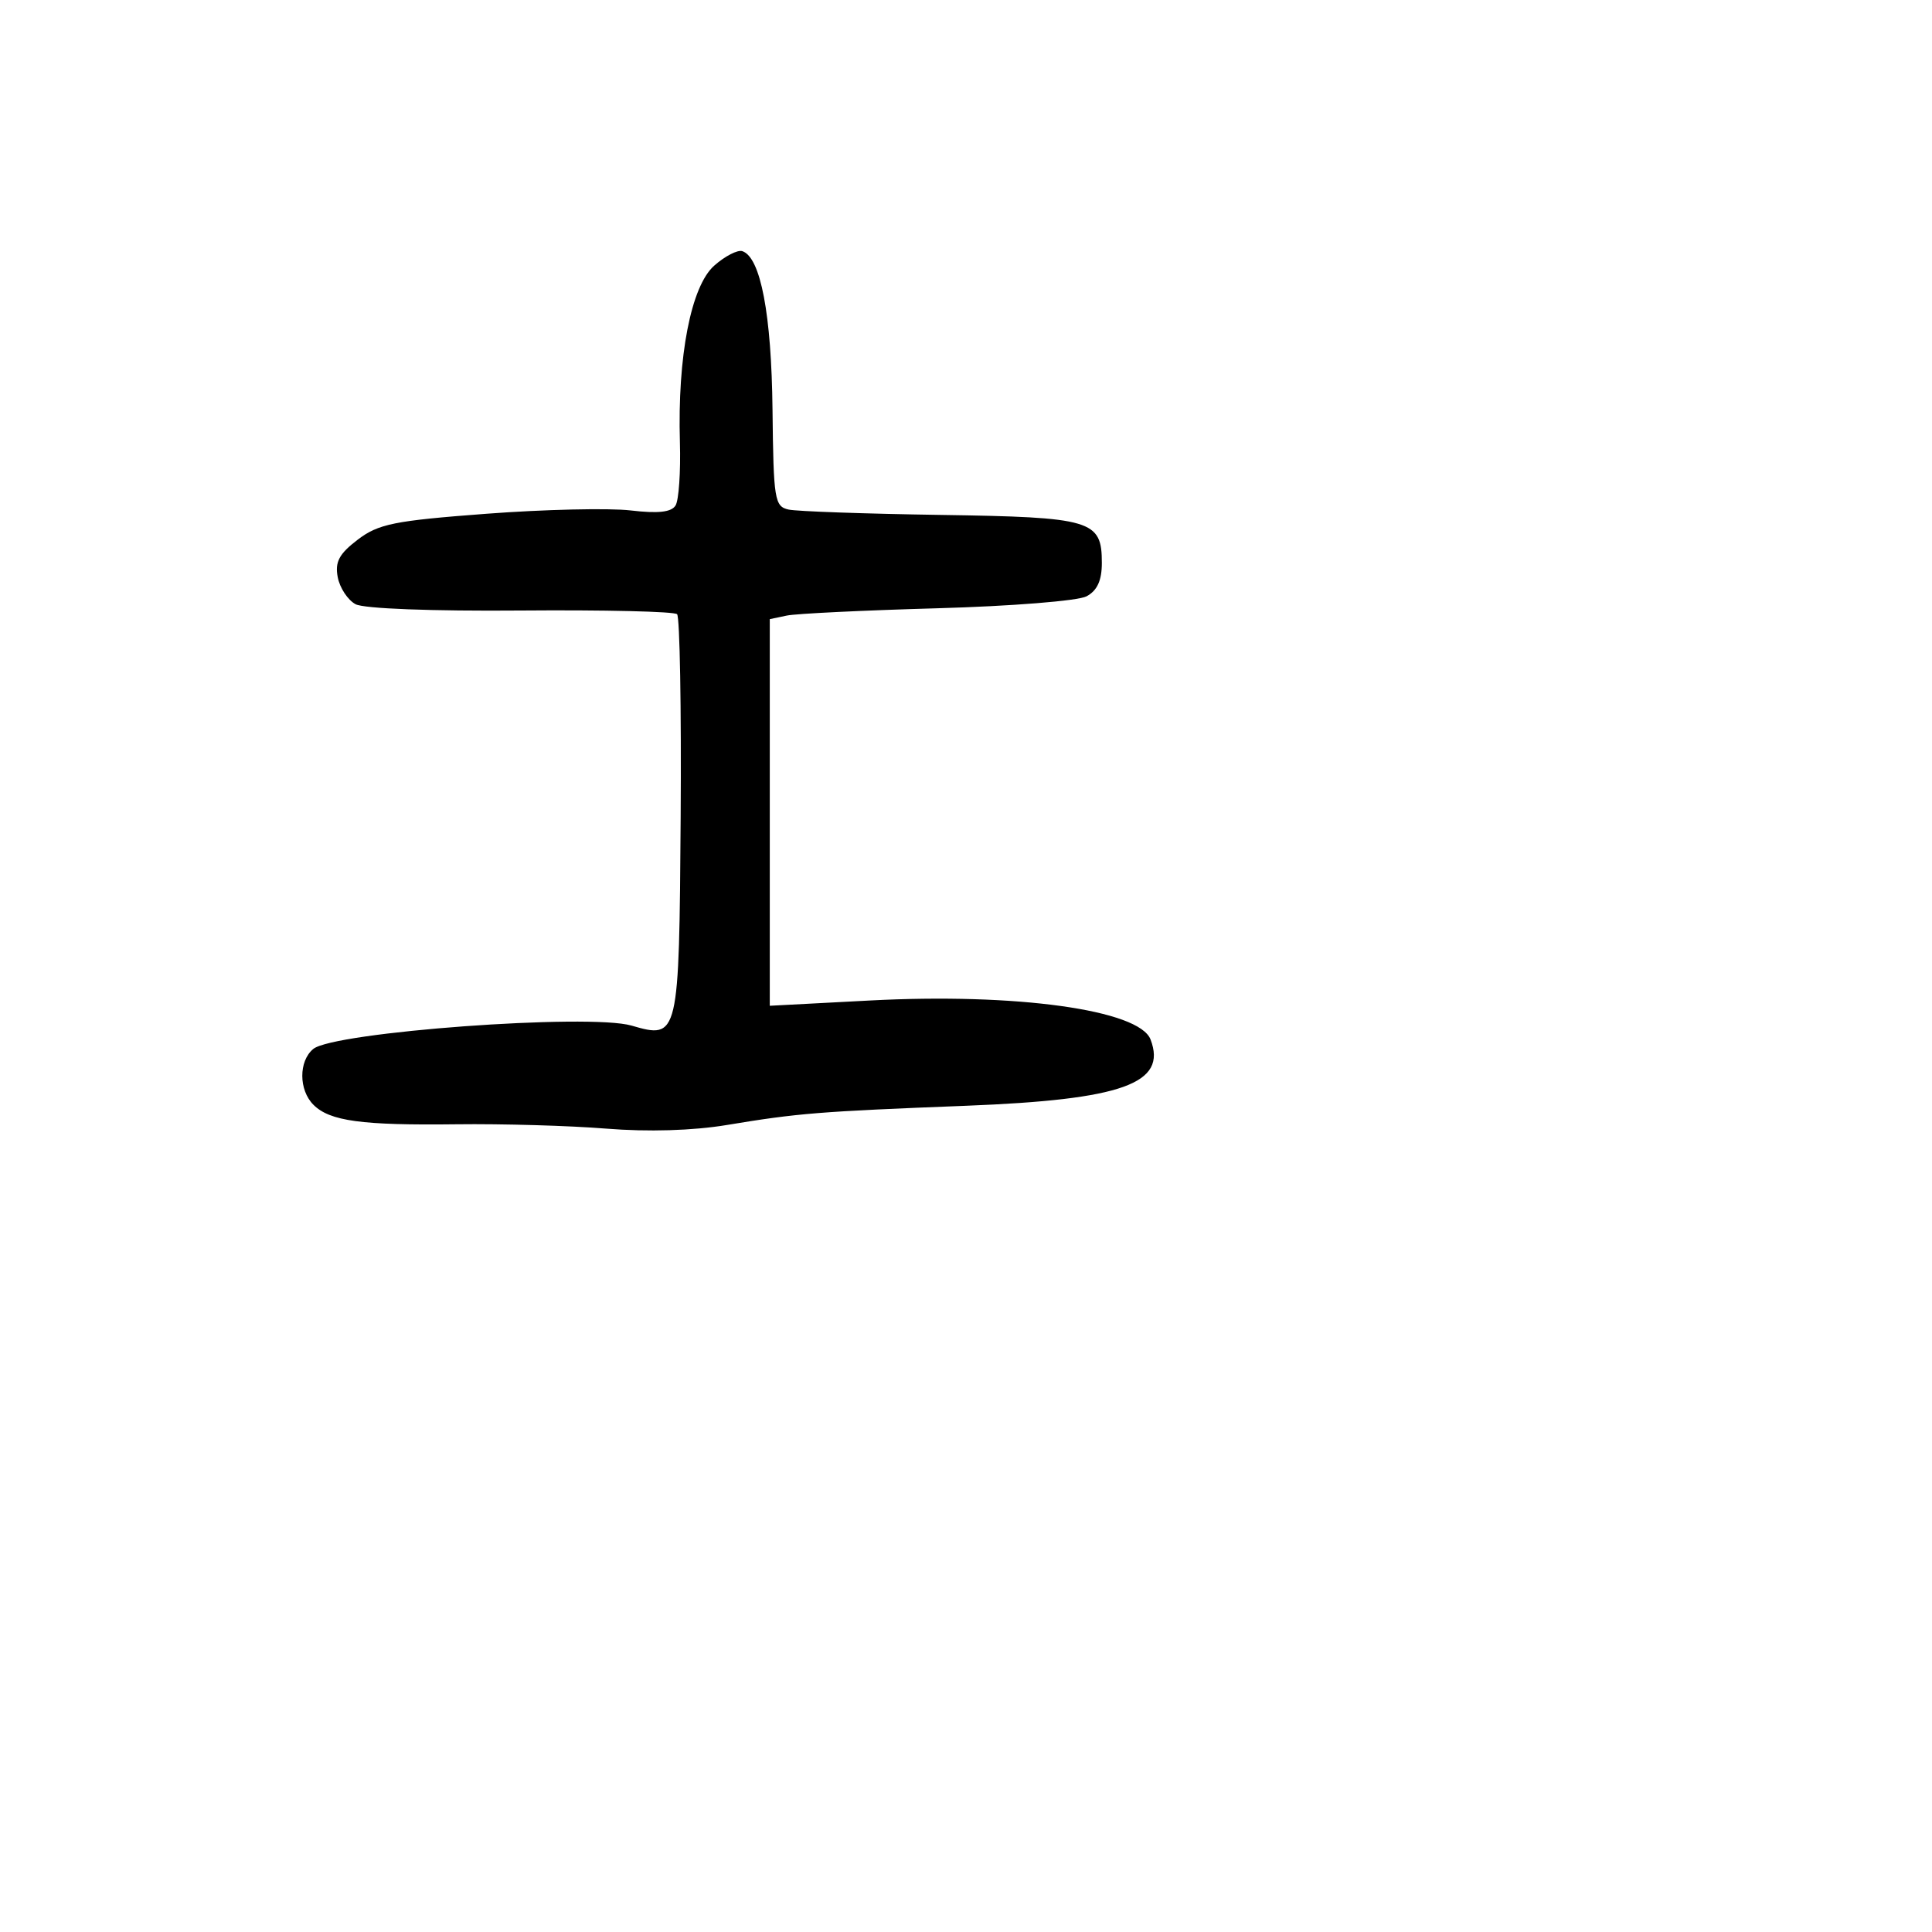<svg xmlns="http://www.w3.org/2000/svg" width="256" height="256" viewBox="0 0 256 256" version="1.1">
	<path d="M 94.633 35.203 C 91.563 37.929, 89.759 47.220, 90.091 58.598 C 90.205 62.508, 89.946 66.278, 89.515 66.976 C 88.961 67.872, 87.212 68.065, 83.551 67.635 C 80.702 67.300, 72.105 67.498, 64.448 68.076 C 52.229 68.997, 50.141 69.418, 47.392 71.515 C 44.932 73.391, 44.365 74.458, 44.752 76.482 C 45.023 77.900, 46.086 79.511, 47.114 80.061 C 48.215 80.650, 57.226 80.994, 69.024 80.896 C 80.045 80.805, 89.358 81.025, 89.718 81.385 C 90.078 81.745, 90.291 93.843, 90.191 108.270 C 89.988 137.486, 89.934 137.713, 83.681 135.897 C 78.053 134.261, 44.213 136.748, 41.505 138.996 C 39.561 140.609, 39.575 144.432, 41.532 146.389 C 43.698 148.555, 47.903 149.128, 60.500 148.973 C 66.550 148.898, 75.470 149.157, 80.322 149.548 C 85.877 149.995, 91.801 149.817, 96.322 149.066 C 105.756 147.500, 108.491 147.280, 128 146.520 C 148.748 145.712, 154.693 143.576, 152.451 137.732 C 150.946 133.812, 134.640 131.550, 115.250 132.572 L 102 133.270 102 107.654 L 102 82.038 104.250 81.567 C 105.487 81.307, 114.474 80.872, 124.221 80.598 C 134.029 80.323, 142.848 79.617, 143.971 79.016 C 145.388 78.257, 146 76.922, 146 74.587 C 146 68.918, 144.696 68.530, 124.599 68.229 C 114.644 68.079, 105.600 67.761, 104.500 67.521 C 102.636 67.115, 102.491 66.216, 102.362 54.293 C 102.226 41.636, 100.785 34.074, 98.360 33.280 C 97.733 33.075, 96.056 33.940, 94.633 35.203" stroke="none" fill="black" fill-rule="evenodd"/>
</svg>